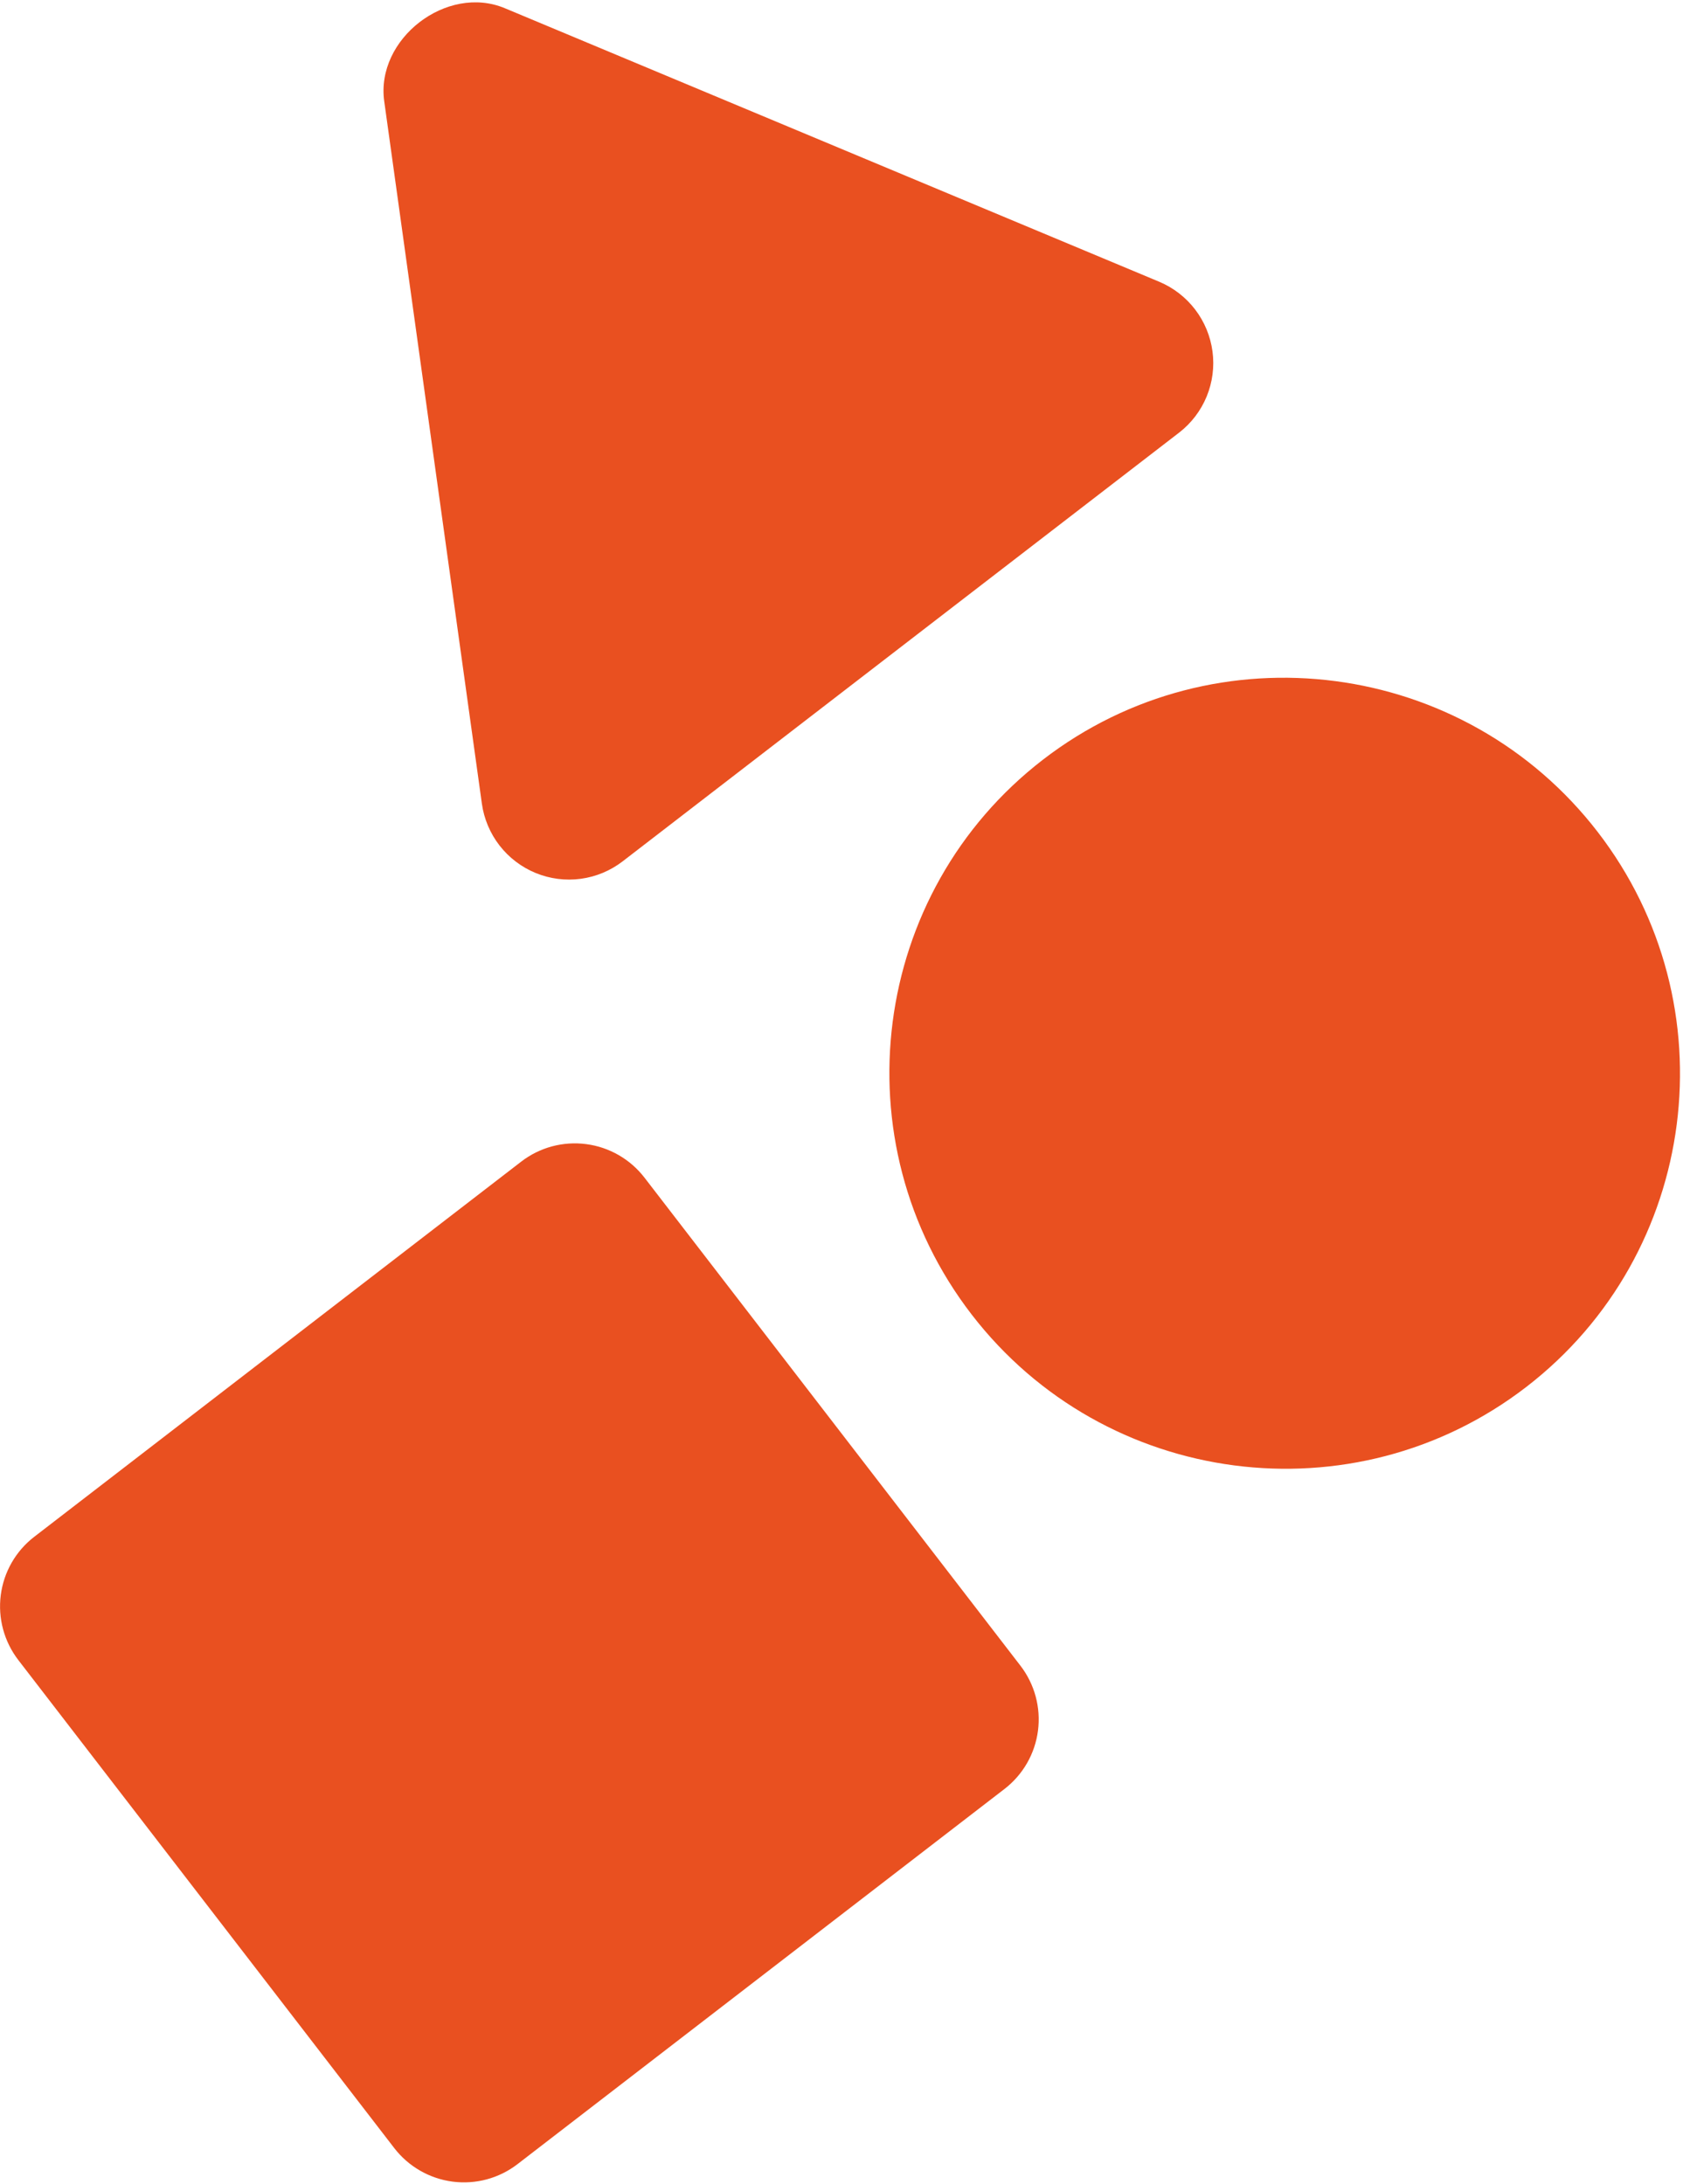 <svg width="178" height="231" viewBox="0 0 178 231" fill="none" xmlns="http://www.w3.org/2000/svg">
<path d="M53.412 0.876C47.256 -1.712 39.712 4.112 40.638 10.717L50.964 84.989C51.189 86.602 51.833 88.129 52.831 89.416C53.83 90.704 55.149 91.707 56.656 92.326C58.163 92.944 59.805 93.156 61.418 92.94C63.031 92.725 64.558 92.089 65.847 91.097L124.715 45.747C126 44.752 127.002 43.437 127.621 41.933C128.239 40.429 128.452 38.788 128.239 37.175C128.025 35.561 127.393 34.031 126.405 32.736C125.416 31.442 124.106 30.429 122.606 29.798L53.412 0.876ZM54.732 228.873L106.241 189.193C108.193 187.689 109.466 185.471 109.781 183.025C110.096 180.58 109.427 178.107 107.92 176.152L68.167 124.549C66.661 122.594 64.442 121.316 61.996 120.997C59.551 120.678 57.081 121.343 55.13 122.846L3.621 162.527C1.669 164.03 0.396 166.249 0.081 168.695C-0.234 171.14 0.435 173.612 1.942 175.568L41.695 227.17C43.201 229.125 45.421 230.403 47.866 230.723C50.311 231.042 52.781 230.377 54.732 228.873ZM110.318 80.331C92.062 94.395 88.671 120.724 102.761 139.013C116.85 157.303 143.173 160.741 161.429 146.677C179.685 132.613 183.076 106.285 168.987 87.995C154.897 69.706 128.574 66.267 110.318 80.331Z" fill="#E95020"/>
</svg>
